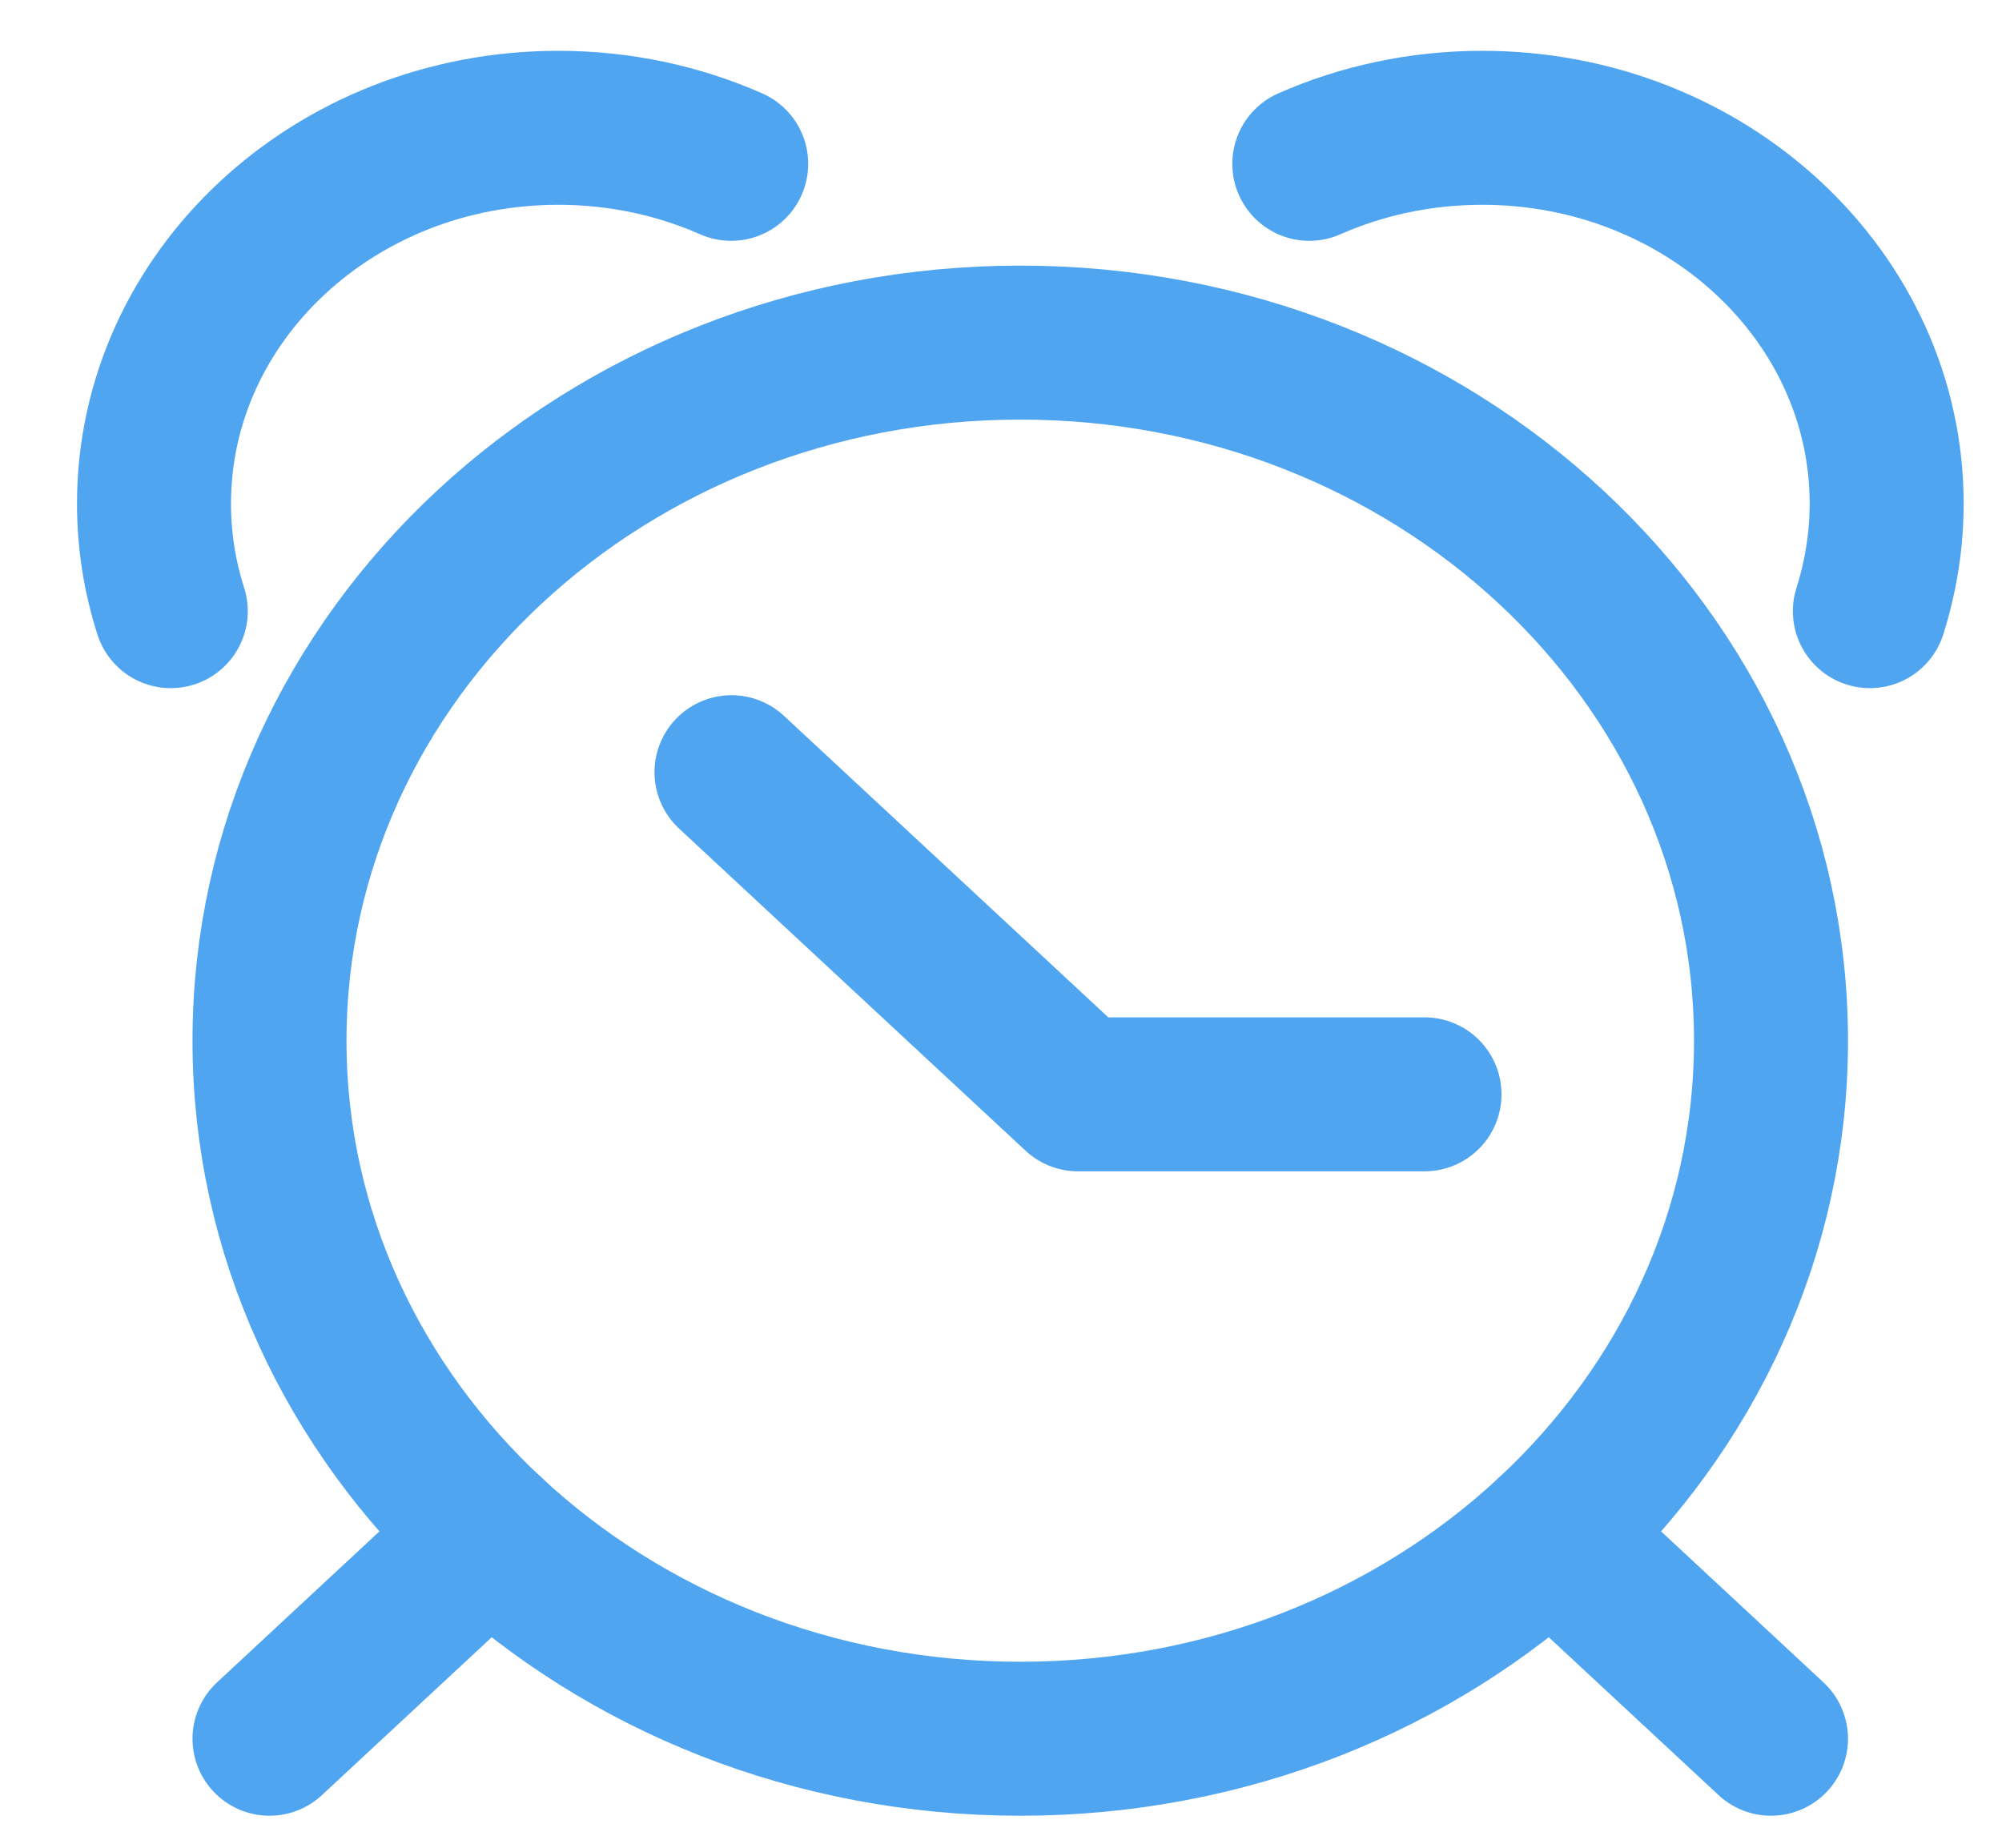 <svg width="13" height="12" viewBox="0 0 13 12" fill="none" xmlns="http://www.w3.org/2000/svg">
<path d="M4.75 5.015L7 7.107H9.25" stroke="#50A5F1" stroke-miterlimit="10" stroke-linecap="round" stroke-linejoin="round"/>
<path d="M1.109 3.969C1.038 3.747 1 3.514 1 3.271C1 1.923 2.175 0.83 3.625 0.83C4.027 0.83 4.408 0.914 4.748 1.064" stroke="#50A5F1" stroke-miterlimit="10" stroke-linecap="round" stroke-linejoin="round"/>
<path d="M12.142 3.969C12.212 3.747 12.251 3.514 12.251 3.271C12.251 1.923 11.075 0.83 9.625 0.83C9.223 0.83 8.842 0.914 8.502 1.064" stroke="#50A5F1" stroke-miterlimit="10" stroke-linecap="round" stroke-linejoin="round"/>
<path d="M6.625 11.292C9.317 11.292 11.5 9.263 11.5 6.759C11.5 4.255 9.317 2.225 6.625 2.225C3.933 2.225 1.75 4.255 1.75 6.759C1.75 9.263 3.933 11.292 6.625 11.292Z" stroke="#50A5F1" stroke-miterlimit="10" stroke-linecap="round" stroke-linejoin="round"/>
<path d="M1.75 11.292L3.178 9.964" stroke="#50A5F1" stroke-miterlimit="10" stroke-linecap="round" stroke-linejoin="round"/>
<path d="M11.5 11.292L10.072 9.964" stroke="#50A5F1" stroke-miterlimit="10" stroke-linecap="round" stroke-linejoin="round"/>
</svg>
